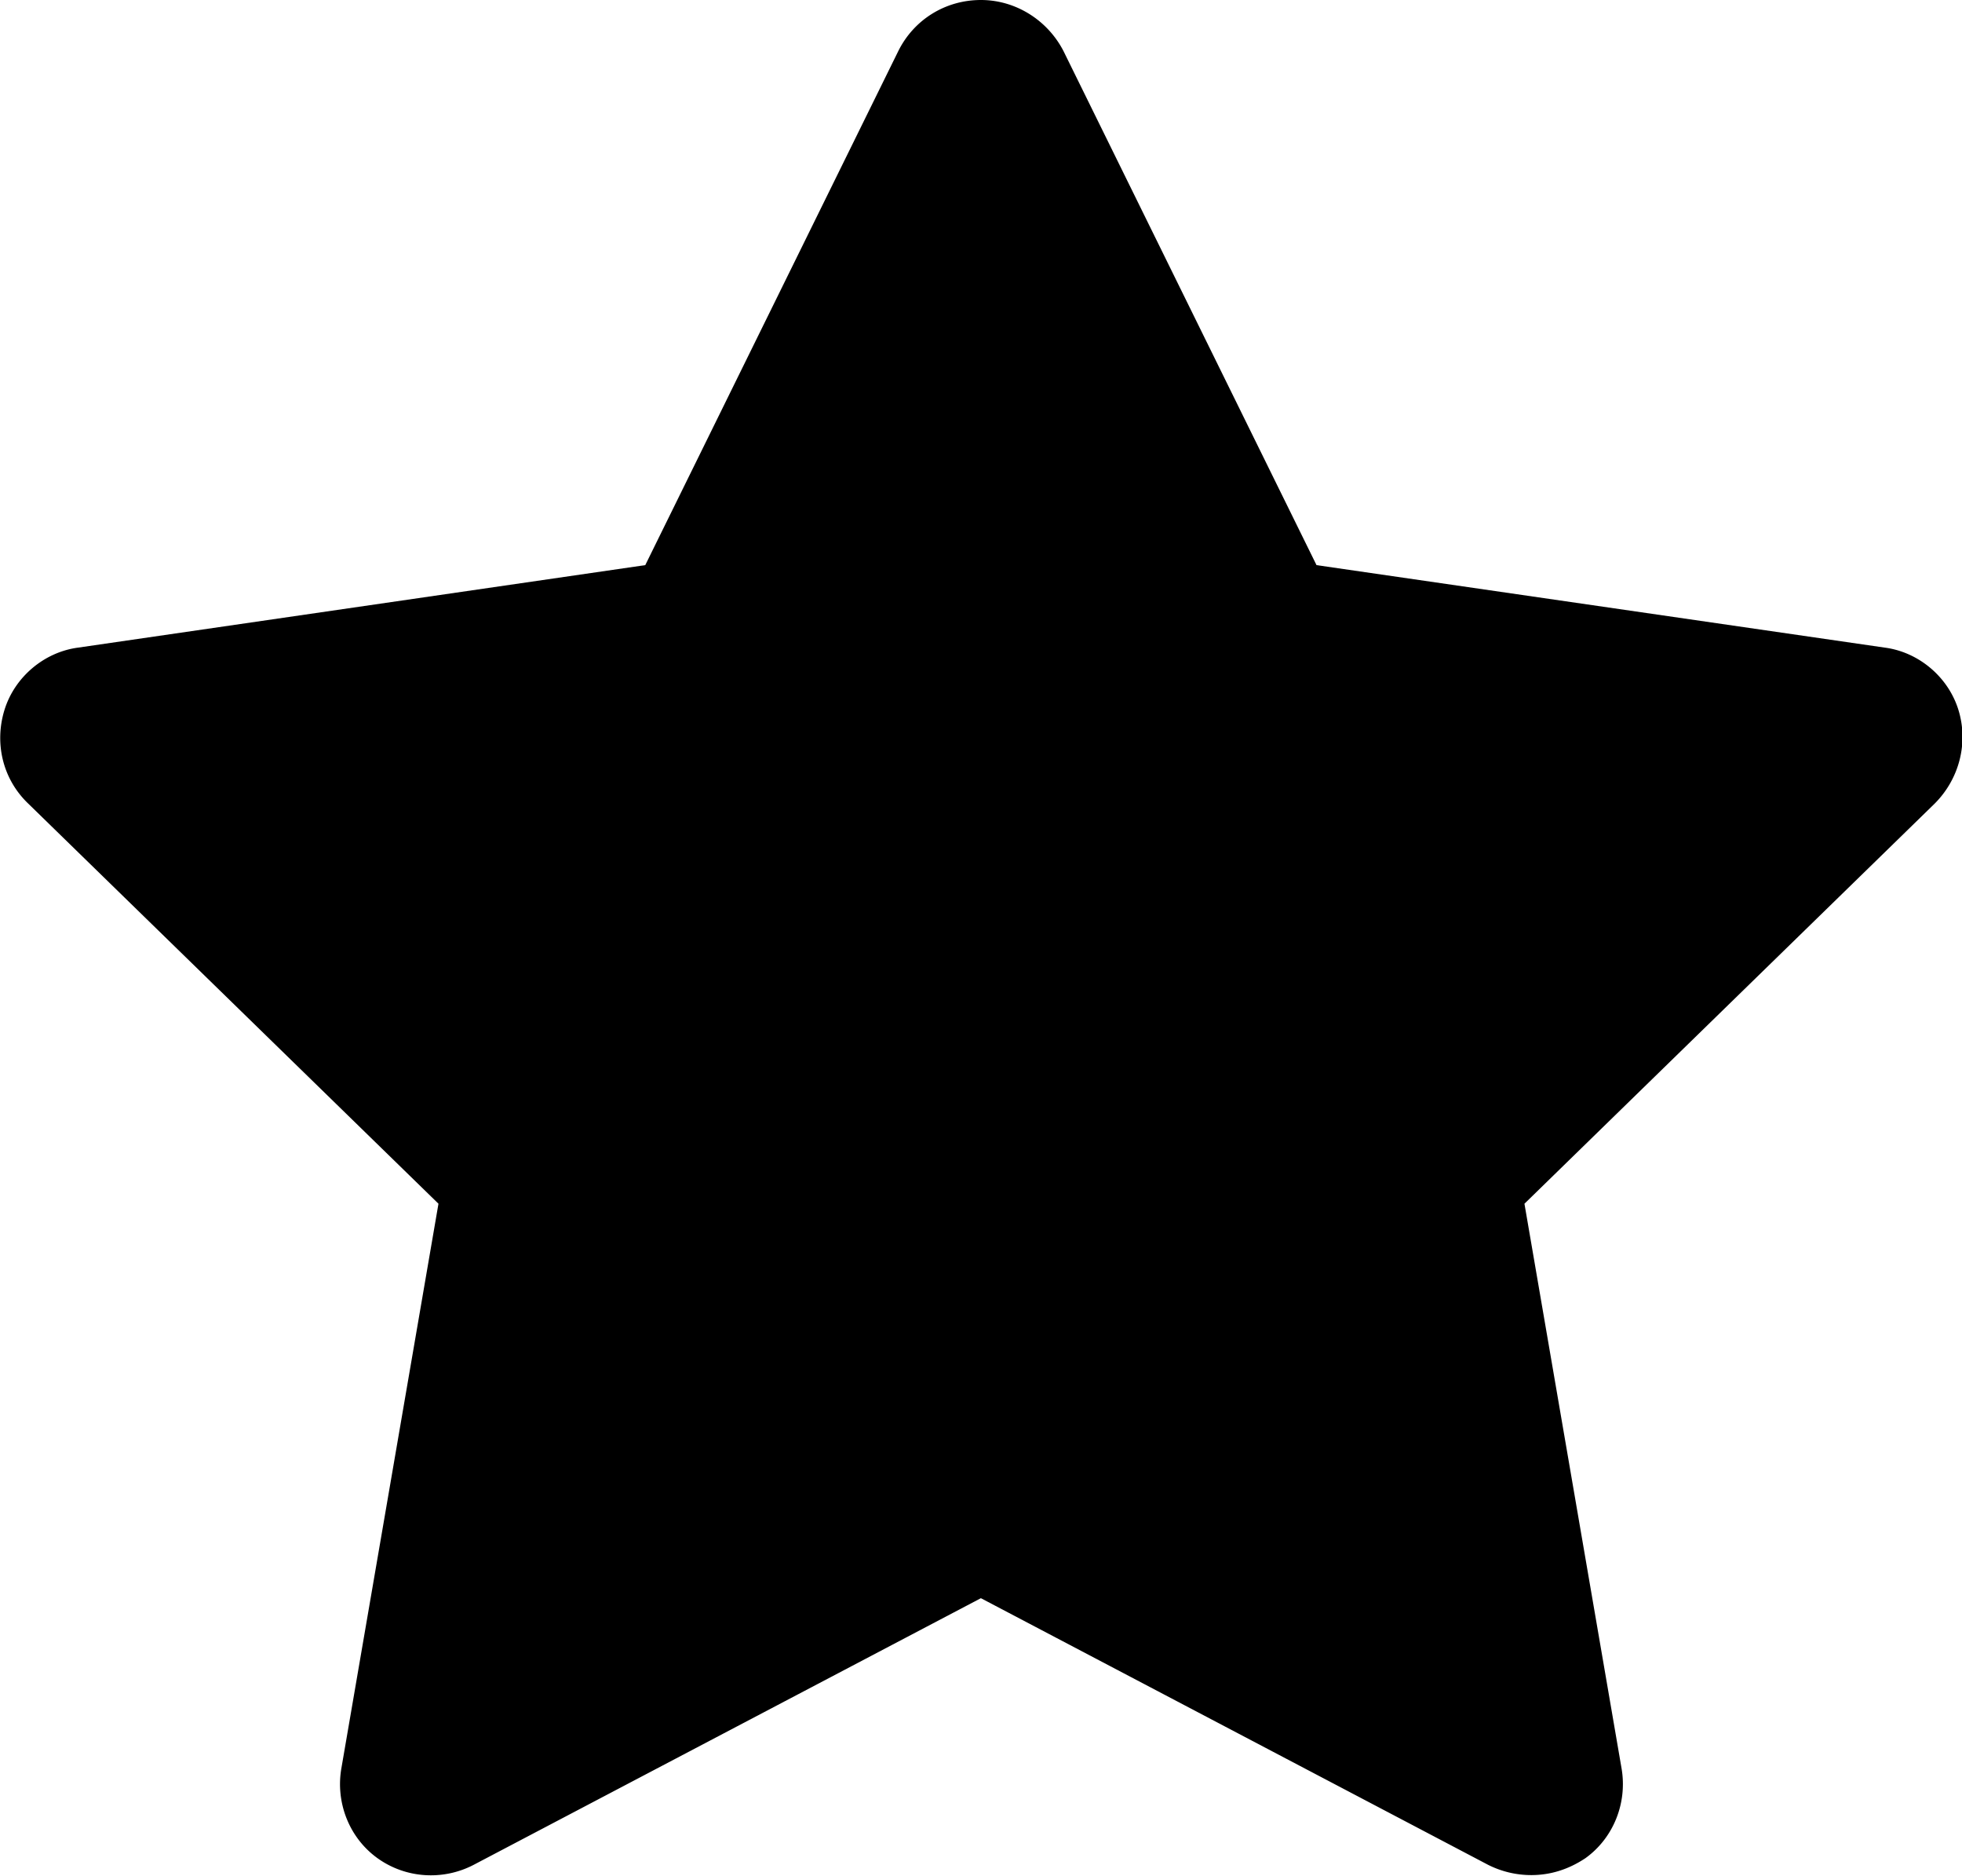 <?xml version="1.0" standalone="no"?><!DOCTYPE svg PUBLIC "-//W3C//DTD SVG 1.1//EN" "http://www.w3.org/Graphics/SVG/1.1/DTD/svg11.dtd"><svg t="1573029610049" class="icon" viewBox="0 0 1071 1024" version="1.1" xmlns="http://www.w3.org/2000/svg" p-id="11006" xmlns:xlink="http://www.w3.org/1999/xlink" width="209.18" height="200"><defs><style type="text/css"></style></defs><path d="M1069.031 387.393c-5.551-17.89-21.59-31.46-40.096-33.928L718.65 308.434 580.472 27.759C571.836 11.104 554.564 0 535.441 0c-19.123 0-36.395 10.487-45.031 27.759L352.23 308.434 42.564 353.465c-18.506 2.468-34.545 16.039-40.097 33.928-5.551 17.889-1.233 37.629 12.955 51.2l223.923 218.37-53.051 308.435c-3.084 18.506 4.318 37.629 19.74 48.732 15.421 11.104 35.778 12.337 52.433 3.701l276.974-145.58 276.973 145.58a52.367 52.367 0 0 0 23.441 5.552c10.487 0 20.357-3.084 29.61-9.253 15.422-11.103 22.824-30.226 19.74-48.732l-53.05-308.434 223.922-218.371c13.571-13.571 18.506-33.311 12.954-51.2z" p-id="11007"></path></svg>